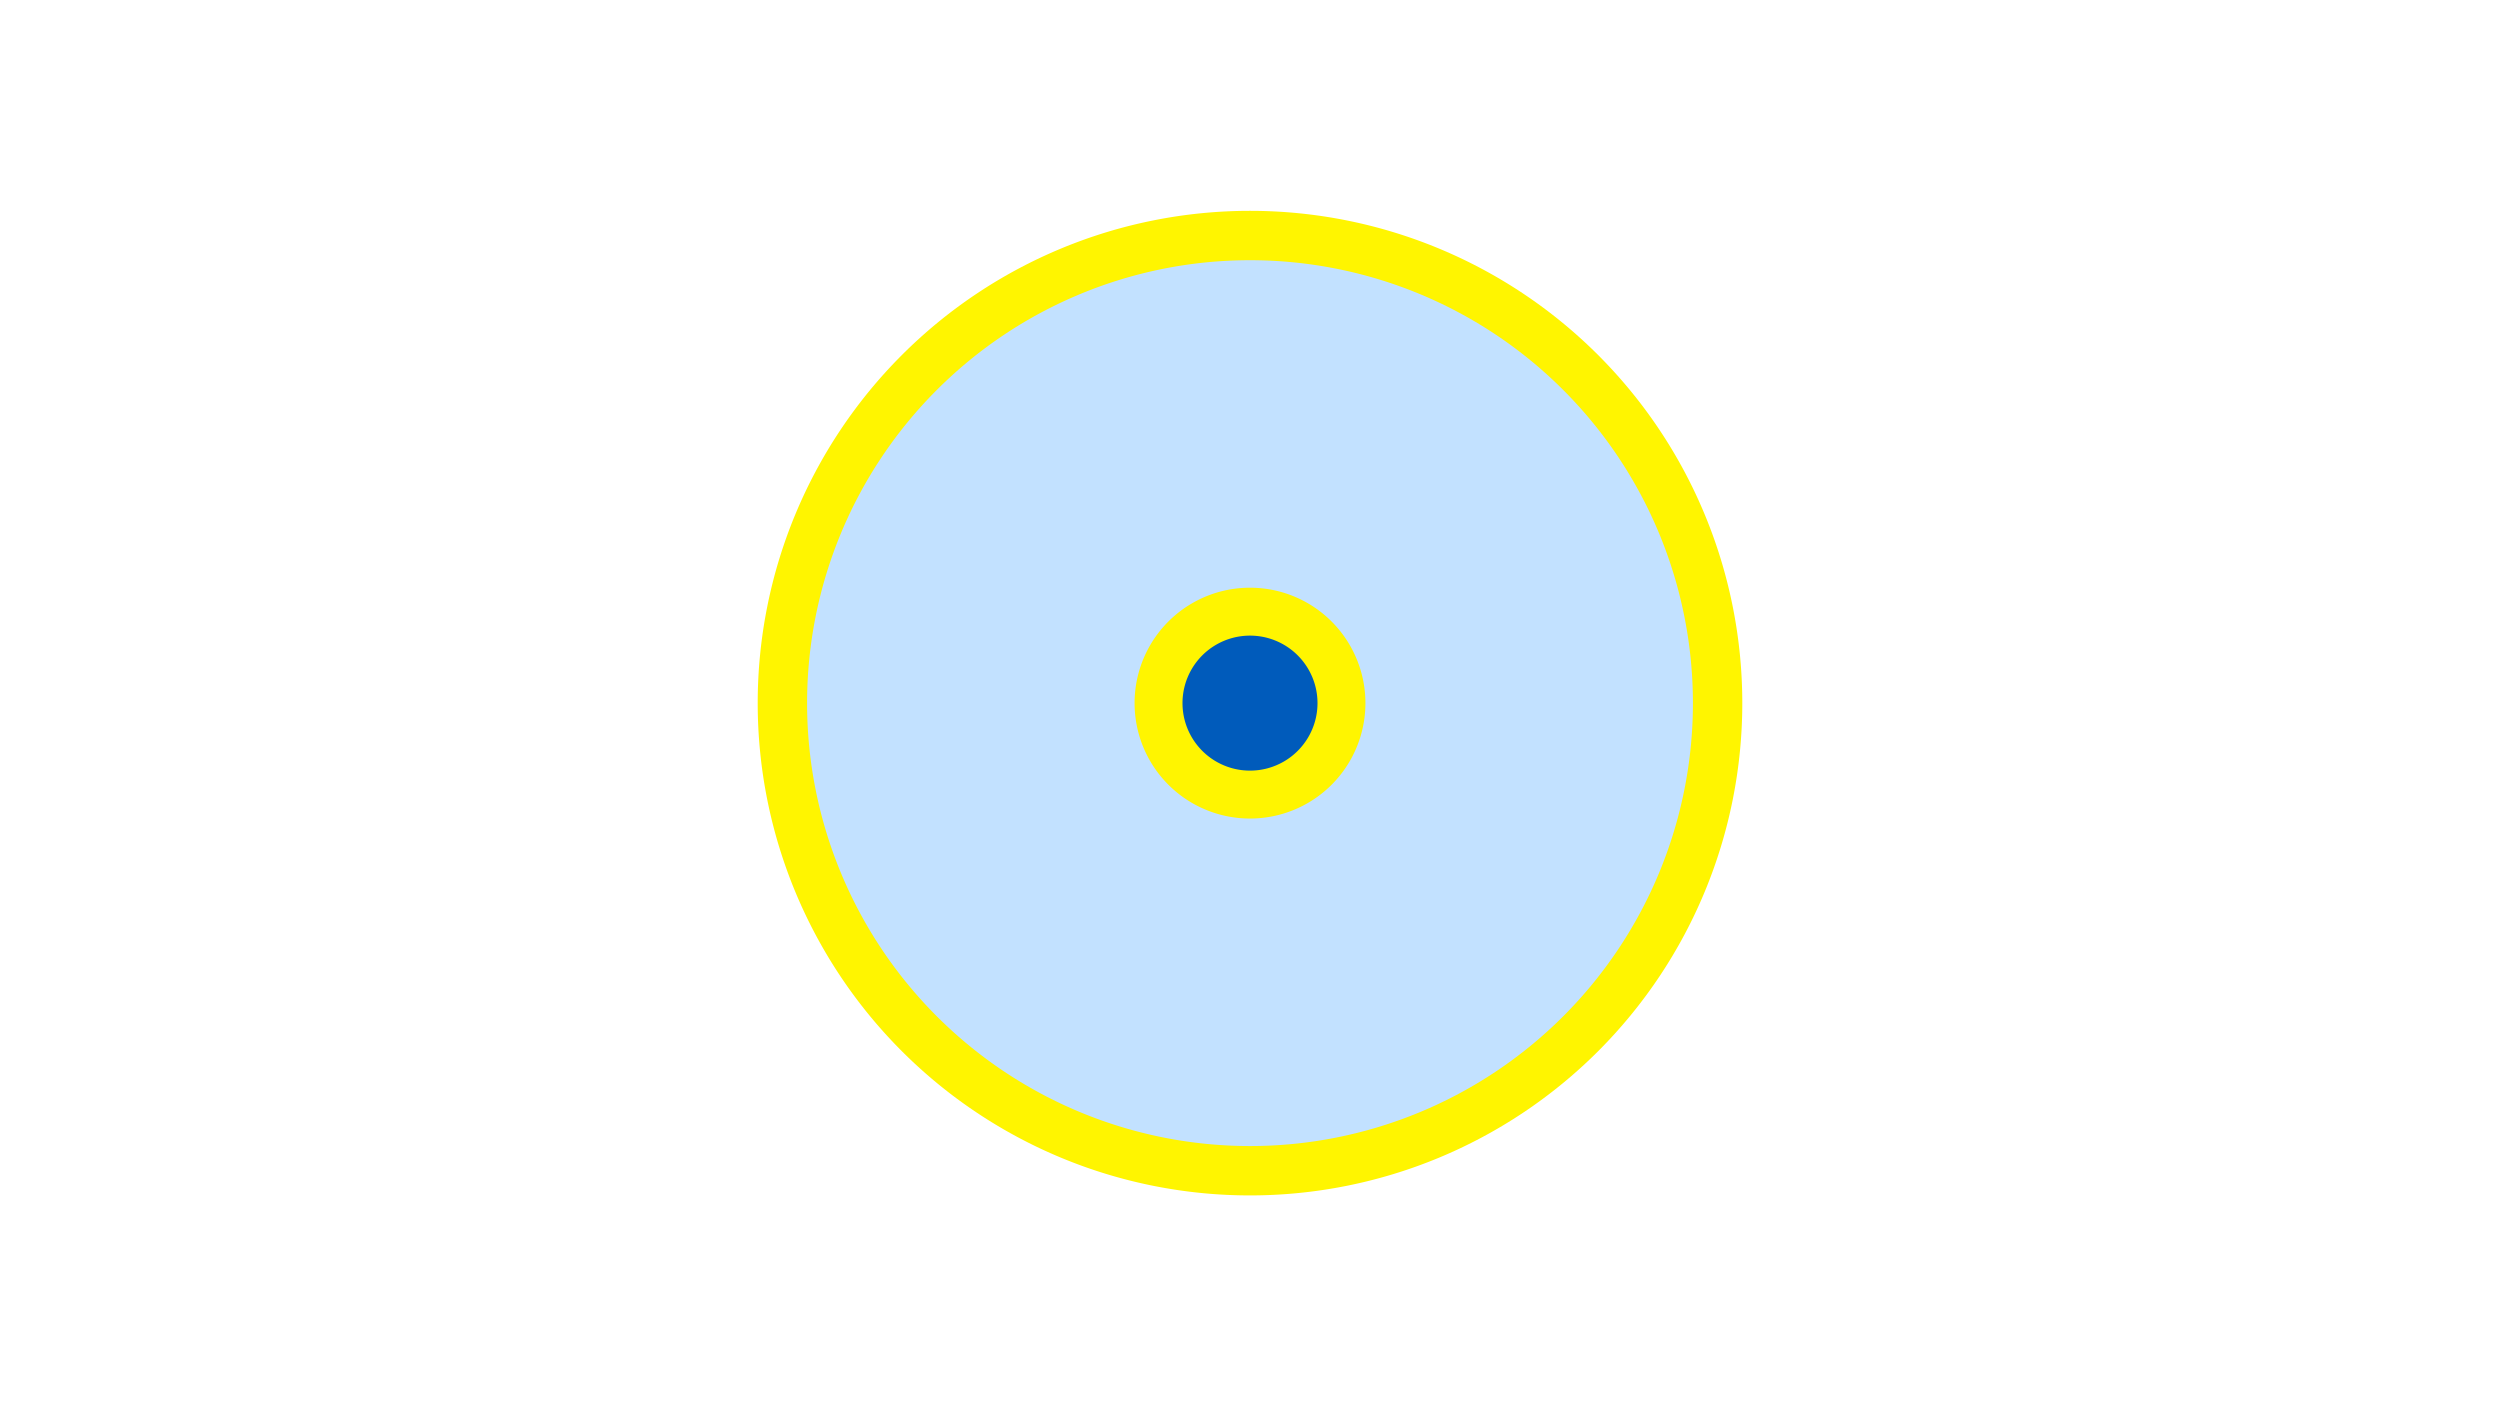 <svg width="1200" height="675" viewBox="-500 -500 1200 675" xmlns="http://www.w3.org/2000/svg"><title>19084-9946492461</title><path d="M-500-500h1200v675h-1200z" fill="#fff"/><path d="M336.3-162.5a236.3 236.3 0 1 1-472.6 0 236.3 236.3 0 1 1 472.6 0z" fill="#fff500"/><path d="M312.6-162.5a212.6 212.6 0 1 1-425.2 0 212.6 212.6 0 1 1 425.2 0z m-268 0a55.4 55.4 0 1 0 110.8 0 55.4 55.4 0 1 0-110.8 0z" fill="#c2e1ff"/><path d="M132.4-162.5a32.4 32.4 0 1 1-64.8 0 32.4 32.4 0 1 1 64.8 0z" fill="#005bbb"/></svg>